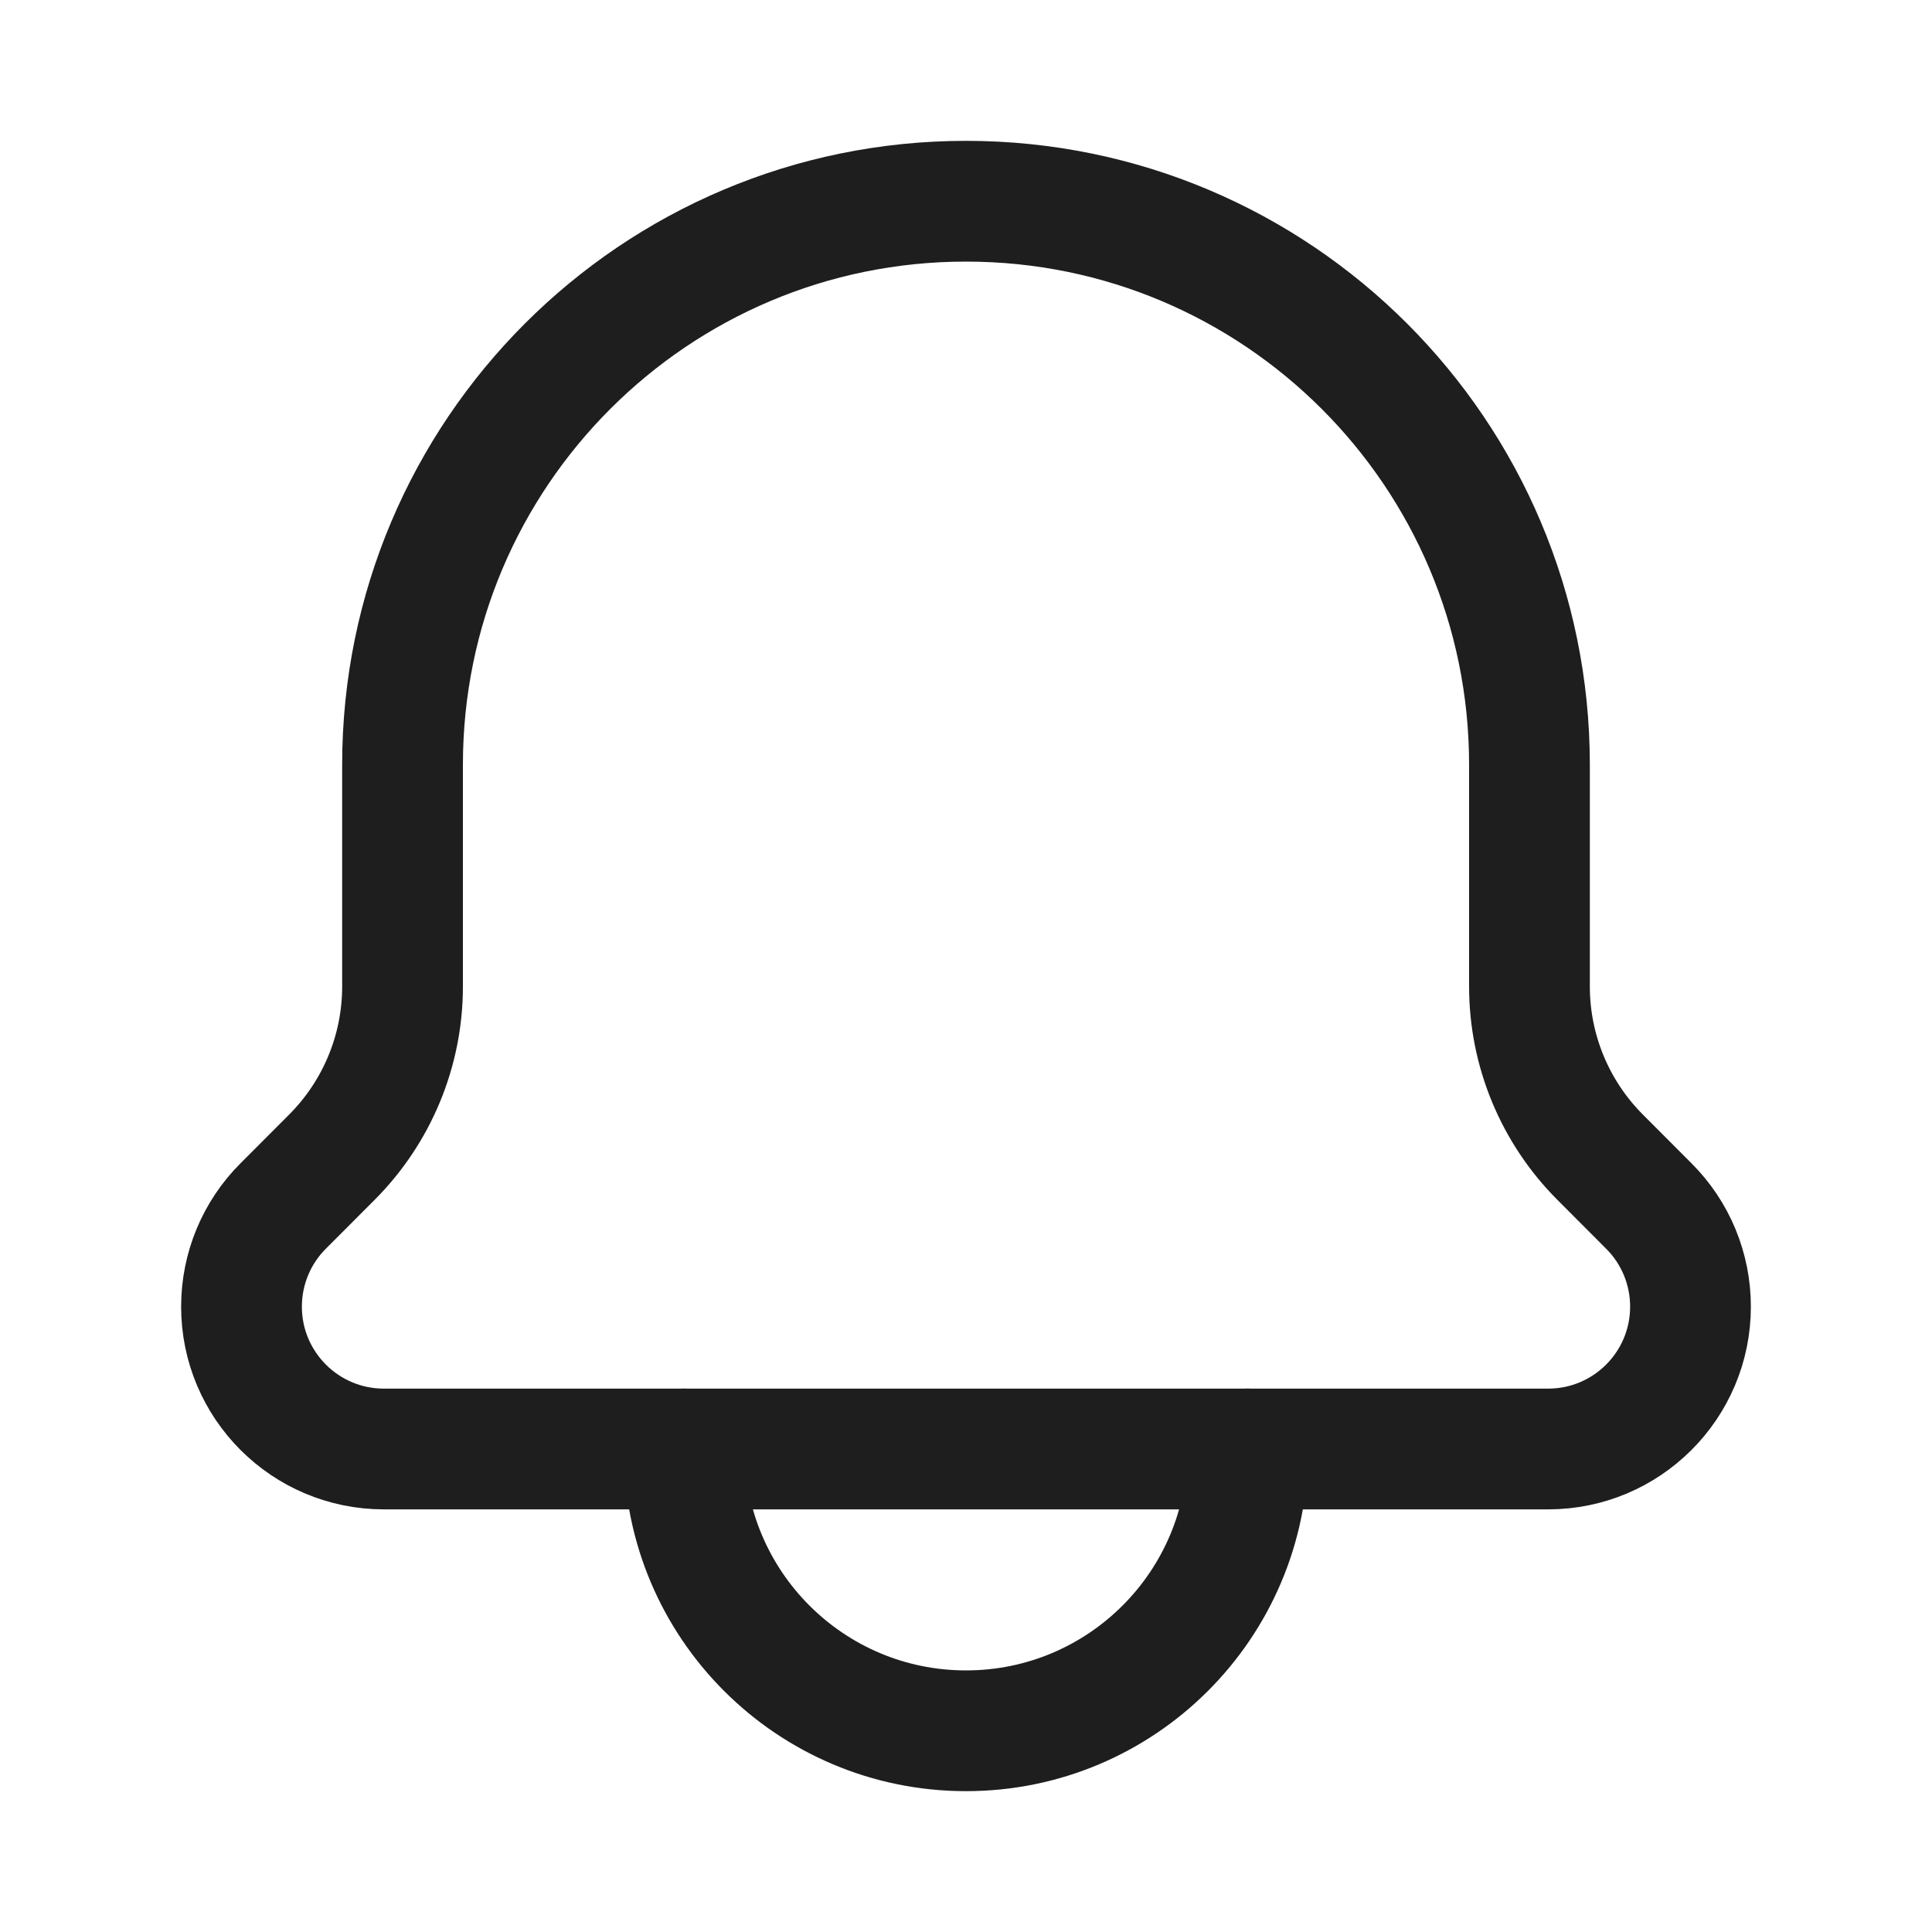 <svg width="20" height="20" viewBox="0 0 20 20" fill="none" xmlns="http://www.w3.org/2000/svg">
<path d="M12.917 15C12.917 16.611 11.611 17.917 10 17.917C8.389 17.917 7.083 16.611 7.083 15" stroke="#1E1E1E" stroke-width="1.25" stroke-linecap="round" stroke-linejoin="round"/>
<path d="M16.026 15H3.974C3.16 15 2.5 14.34 2.5 13.526C2.5 13.135 2.655 12.76 2.932 12.484L3.434 11.981C3.903 11.512 4.167 10.876 4.167 10.213V7.917C4.167 4.695 6.778 2.083 10 2.083C13.222 2.083 15.833 4.695 15.833 7.917V10.213C15.833 10.876 16.097 11.512 16.566 11.981L17.068 12.484C17.345 12.76 17.5 13.135 17.5 13.526C17.5 14.34 16.84 15 16.026 15Z" stroke="#1E1E1E" stroke-width="1.25" stroke-linecap="round" stroke-linejoin="round"/>
</svg>
